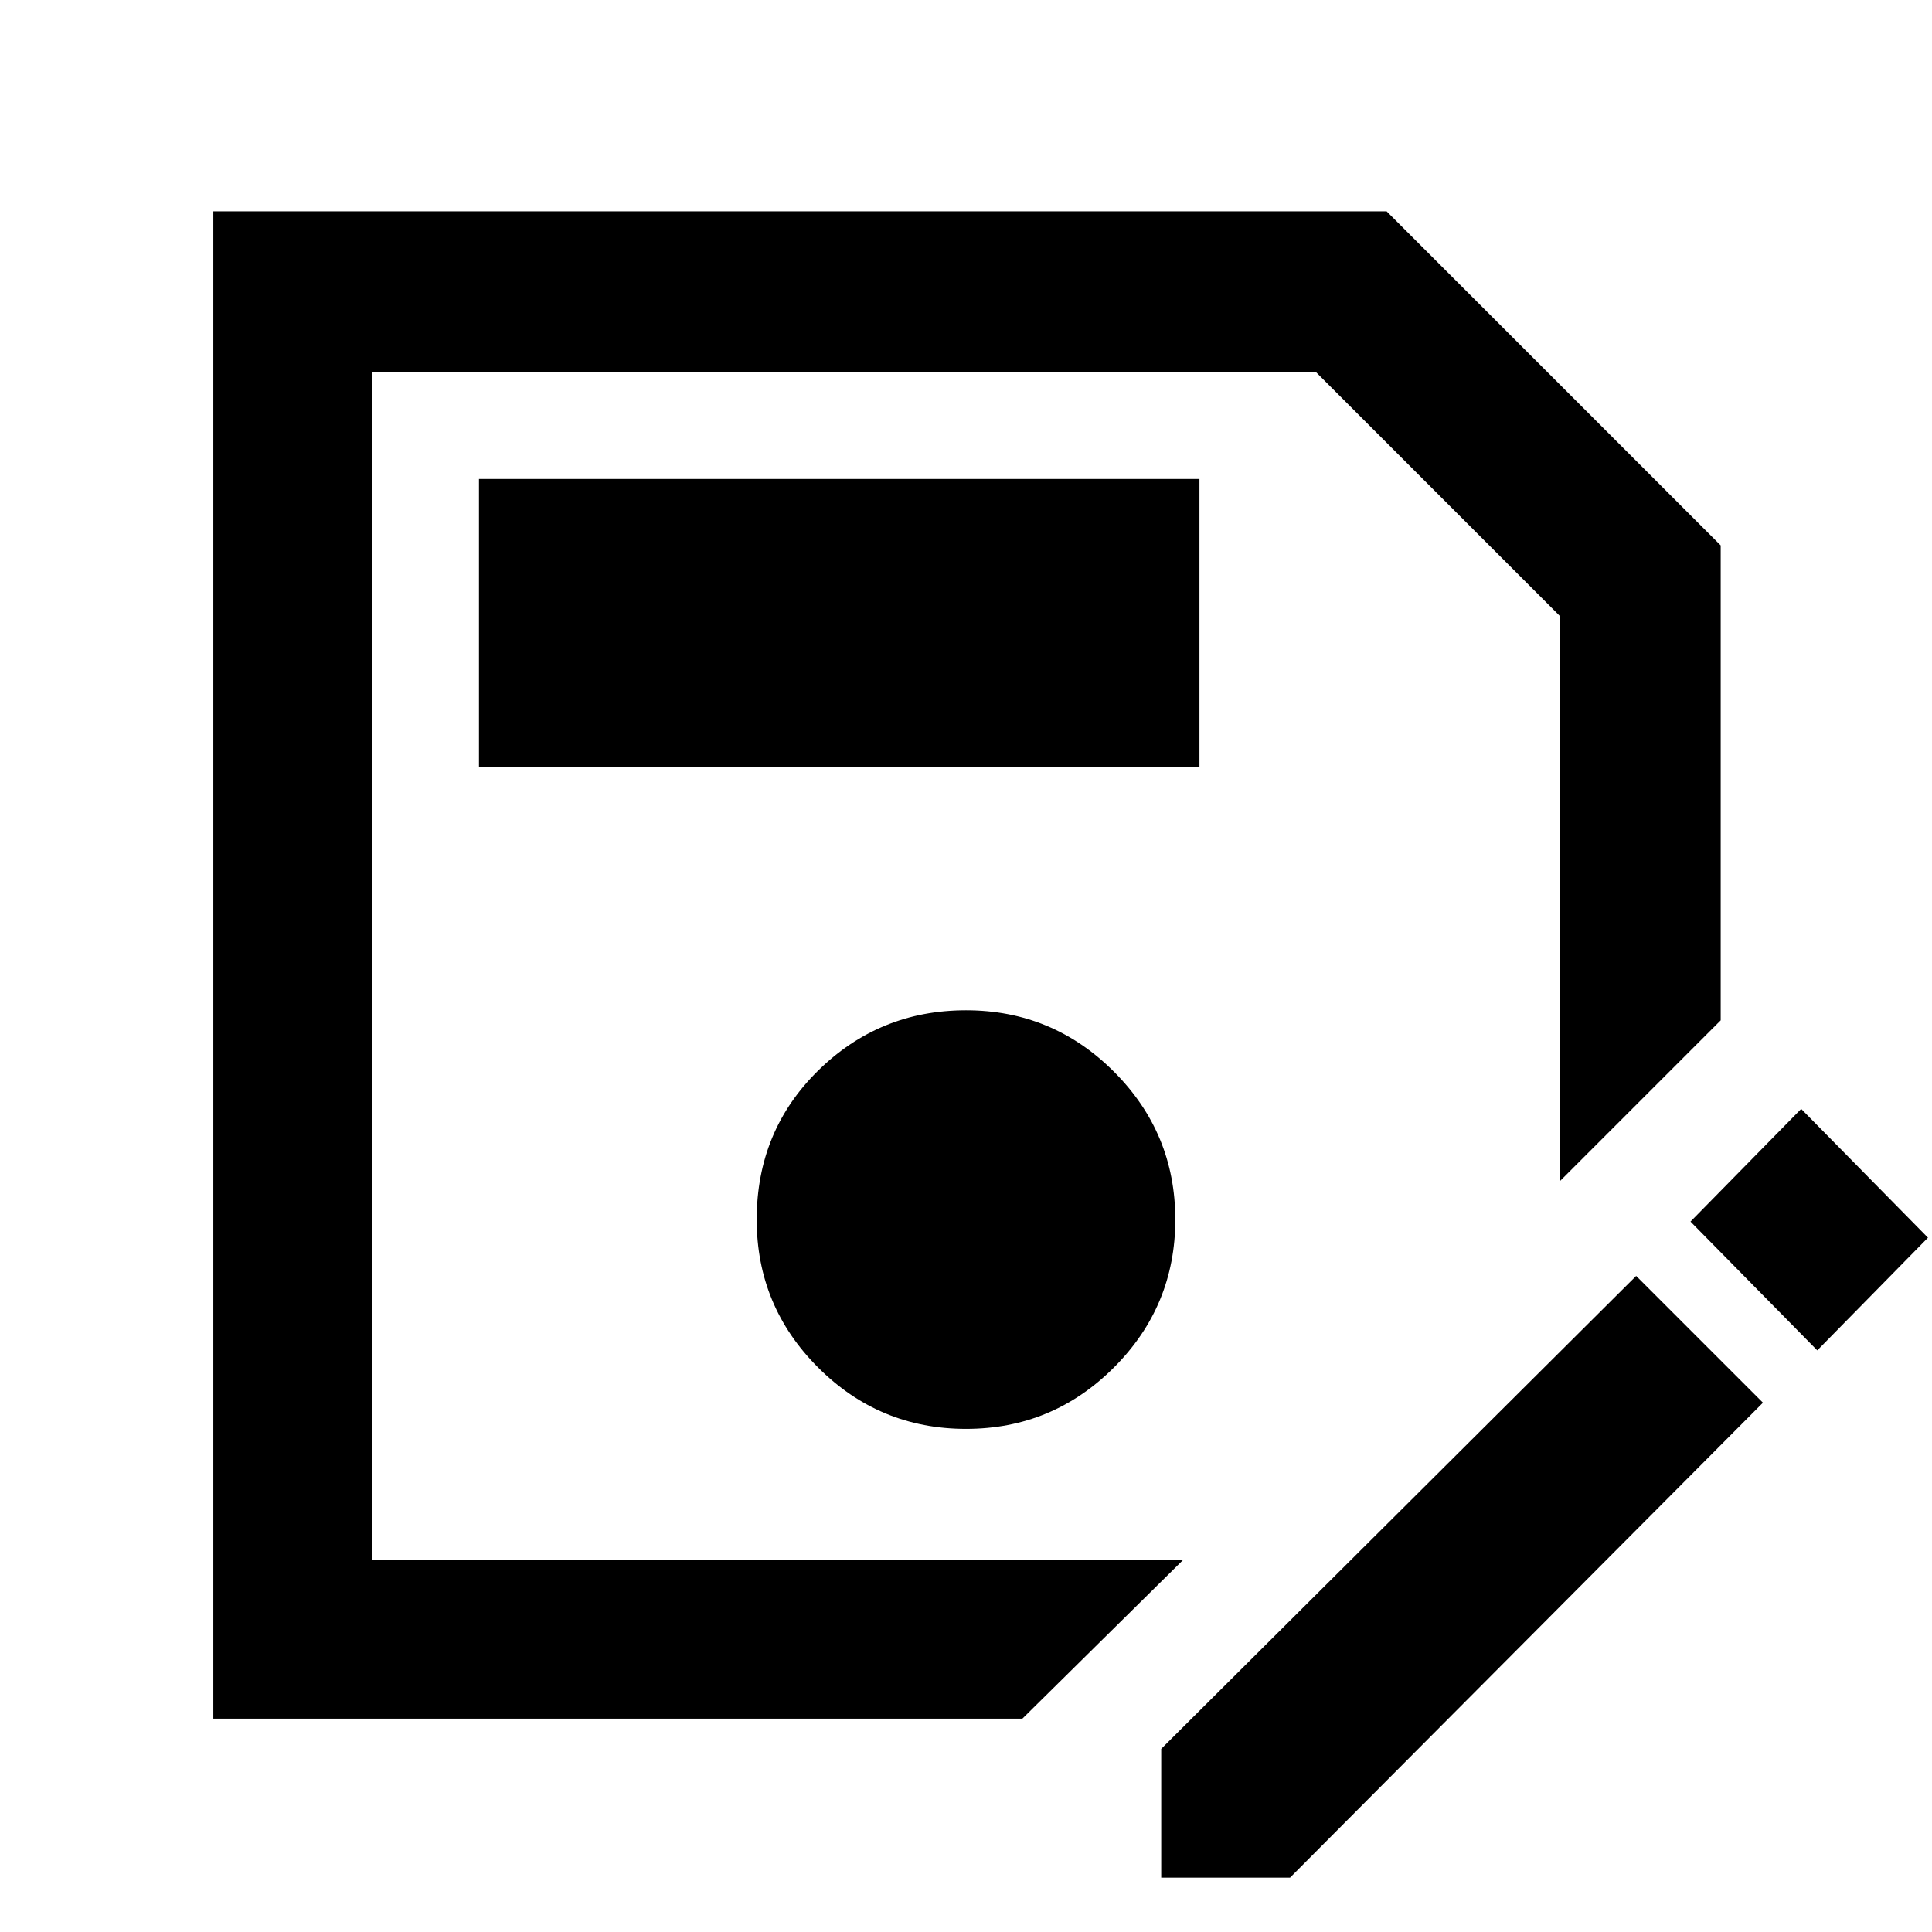 <svg xmlns="http://www.w3.org/2000/svg" width="48" height="48"><path d="M5.3 42.7V5.25h29.15l8.3 8.3v11.8l-4 4V15.3L32.7 9.25H9.25v29.5H29.4l-4 3.95zM24 35.5q2.15 0 3.675-1.525T29.2 30.3q0-2.15-1.525-3.675T24 25.1q-2.15 0-3.675 1.5T18.8 30.3q0 2.15 1.525 3.675T24 35.5zM11.9 19.05h17.9V11.9H11.9zm16.95 27.6v-3.2l11.8-11.75 3.15 3.15-11.75 11.8zm16.3-13.1L42 30.35l2.75-2.8 3.15 3.2zm-35.9 5.2V9.25v20.1z"/></svg>